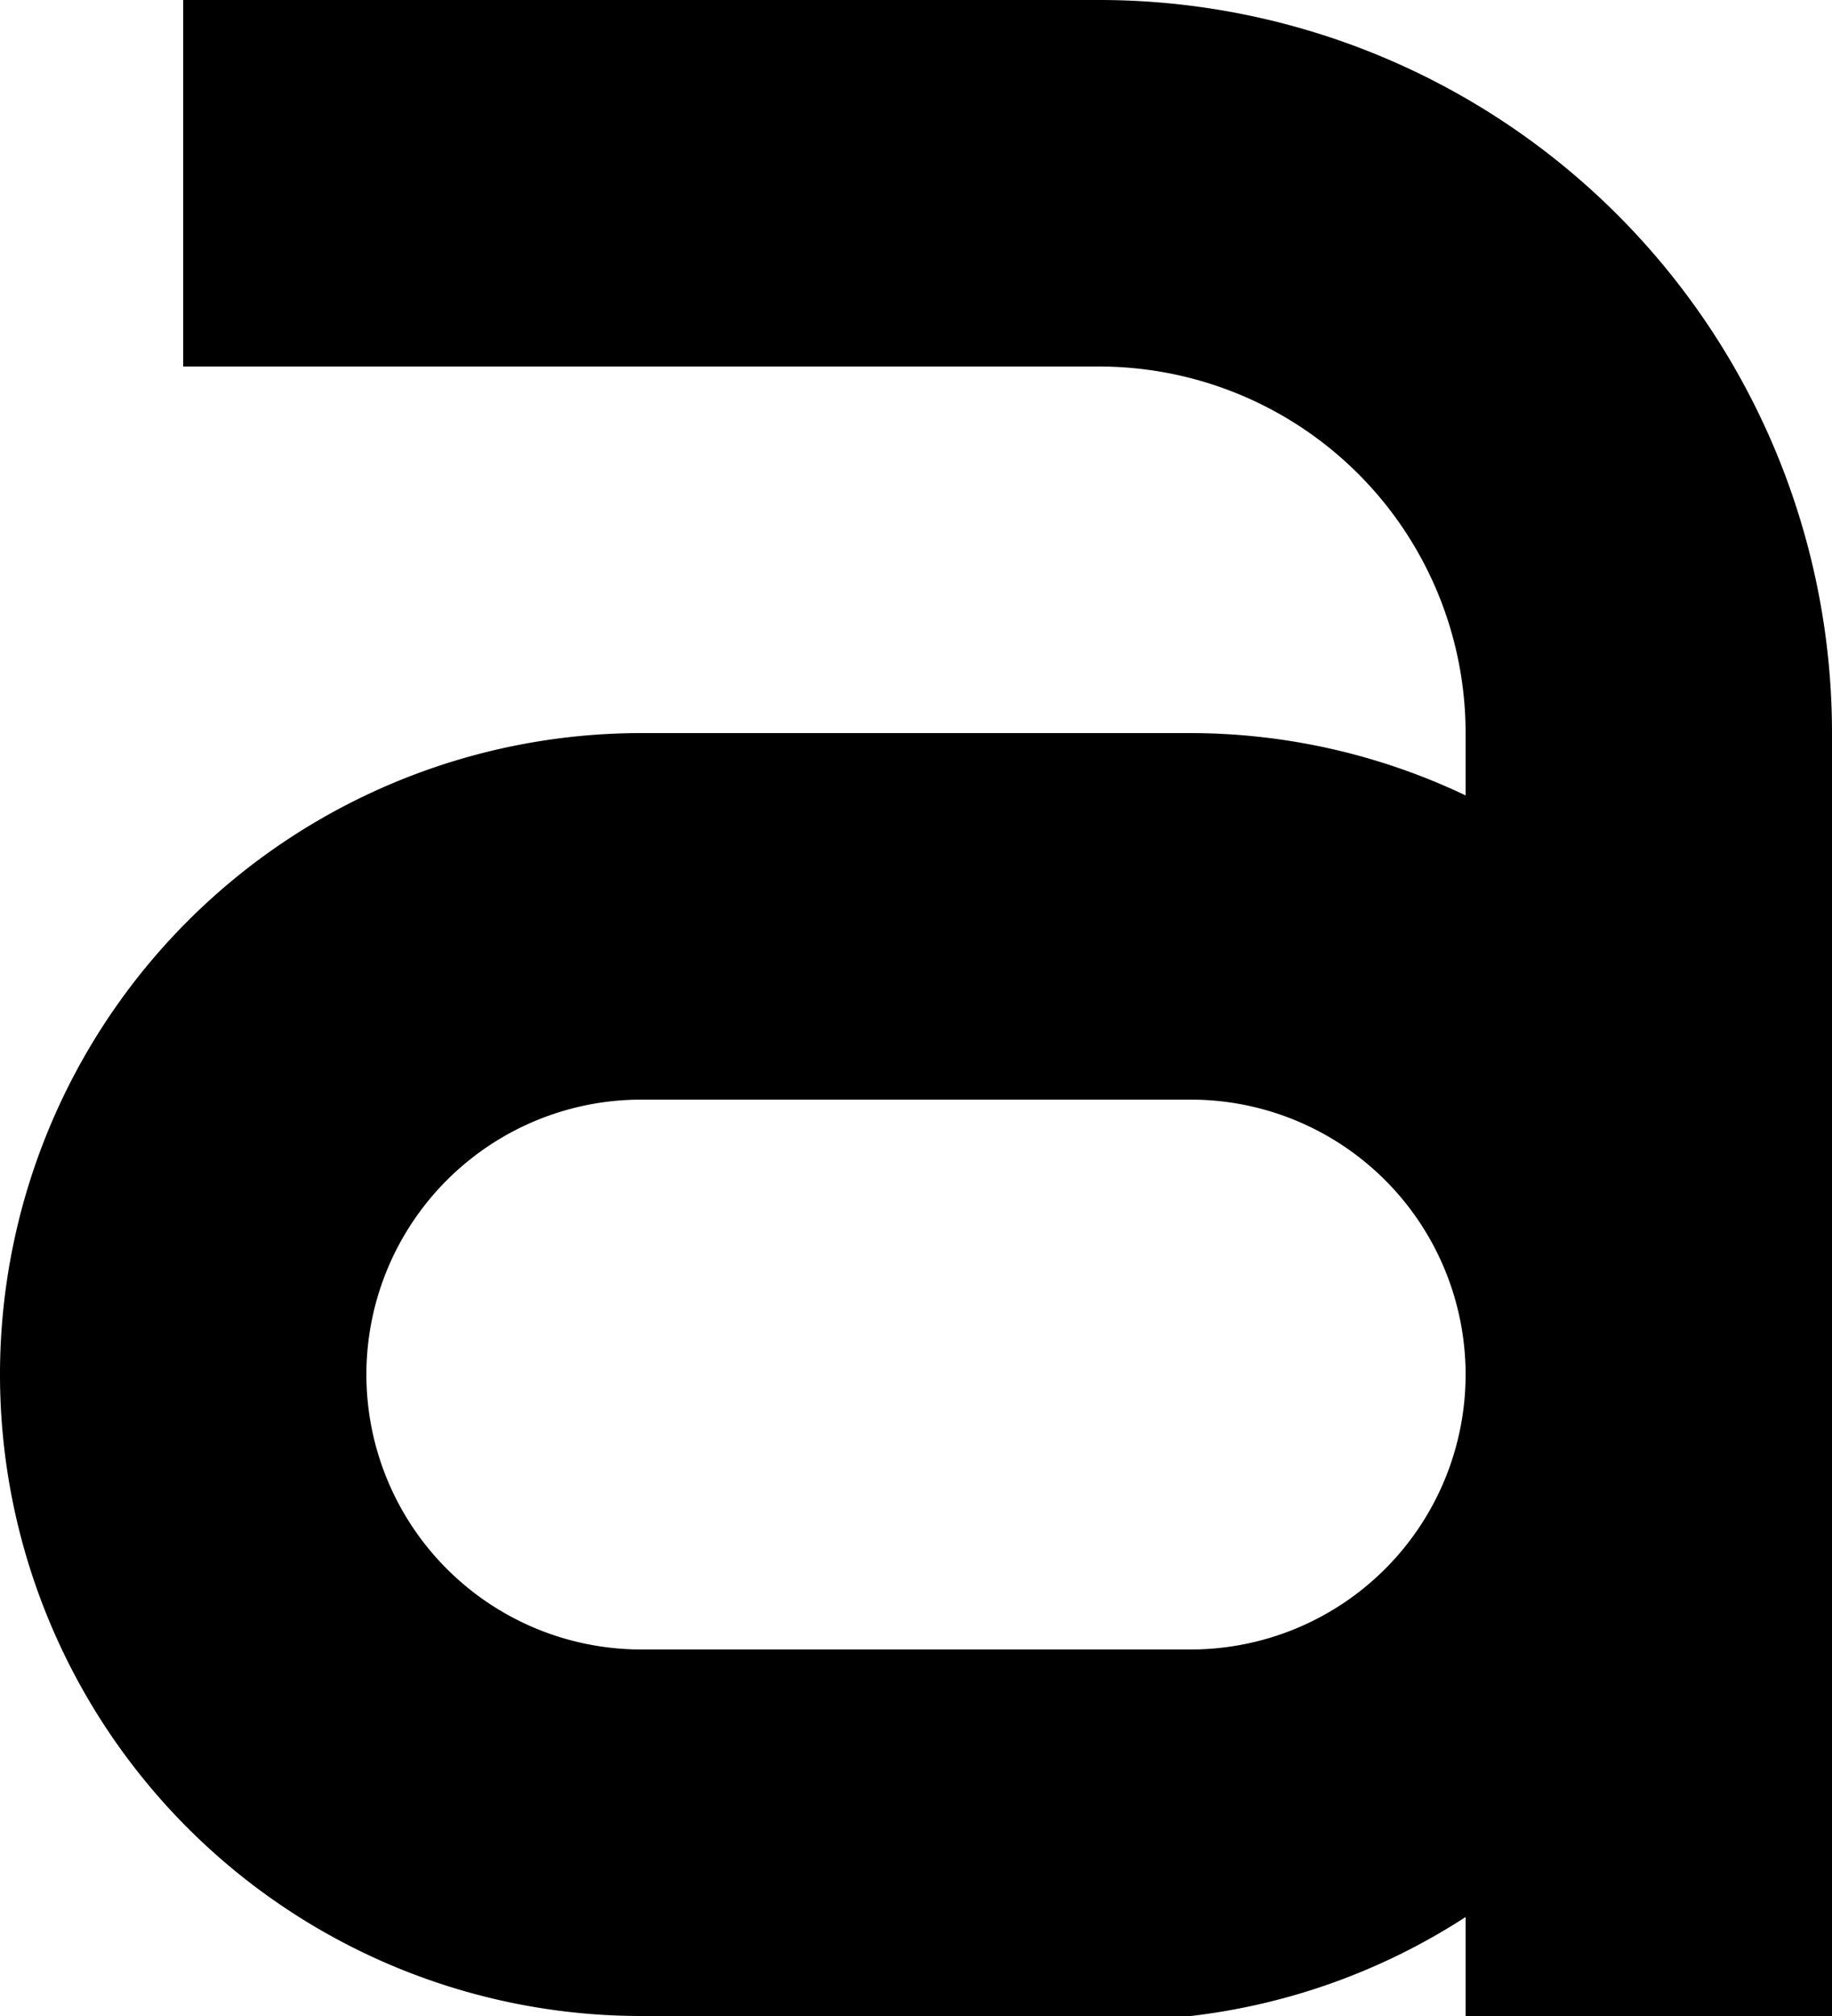 <svg xmlns="http://www.w3.org/2000/svg" viewBox="0 -5.5 5 5.5">
	<path d="M 5 0 L 4 0 L 4 -0.27 A 1.75 1.75 0 0 1 3.25 0 L 1.75 0 A 1.75 1.75 0 0 1 1.75 -3.5 L 3.25 -3.5 A 1.75 1.75 0 0 1 4 -3.33 L 4 -3.5 A 1 1 0 0 0 3 -4.5 L 0.5 -4.5 L 0.5 -5.5 L 3 -5.5 A 2 2 0 0 1 5 -3.5 Z M 3.25 -1 A 0.5 0.5 0 0 0 3.25 -2.5 L 1.75 -2.5 A 0.75 0.75 0 0 0 1.75 -1 Z" fill="#000000"/>
</svg>